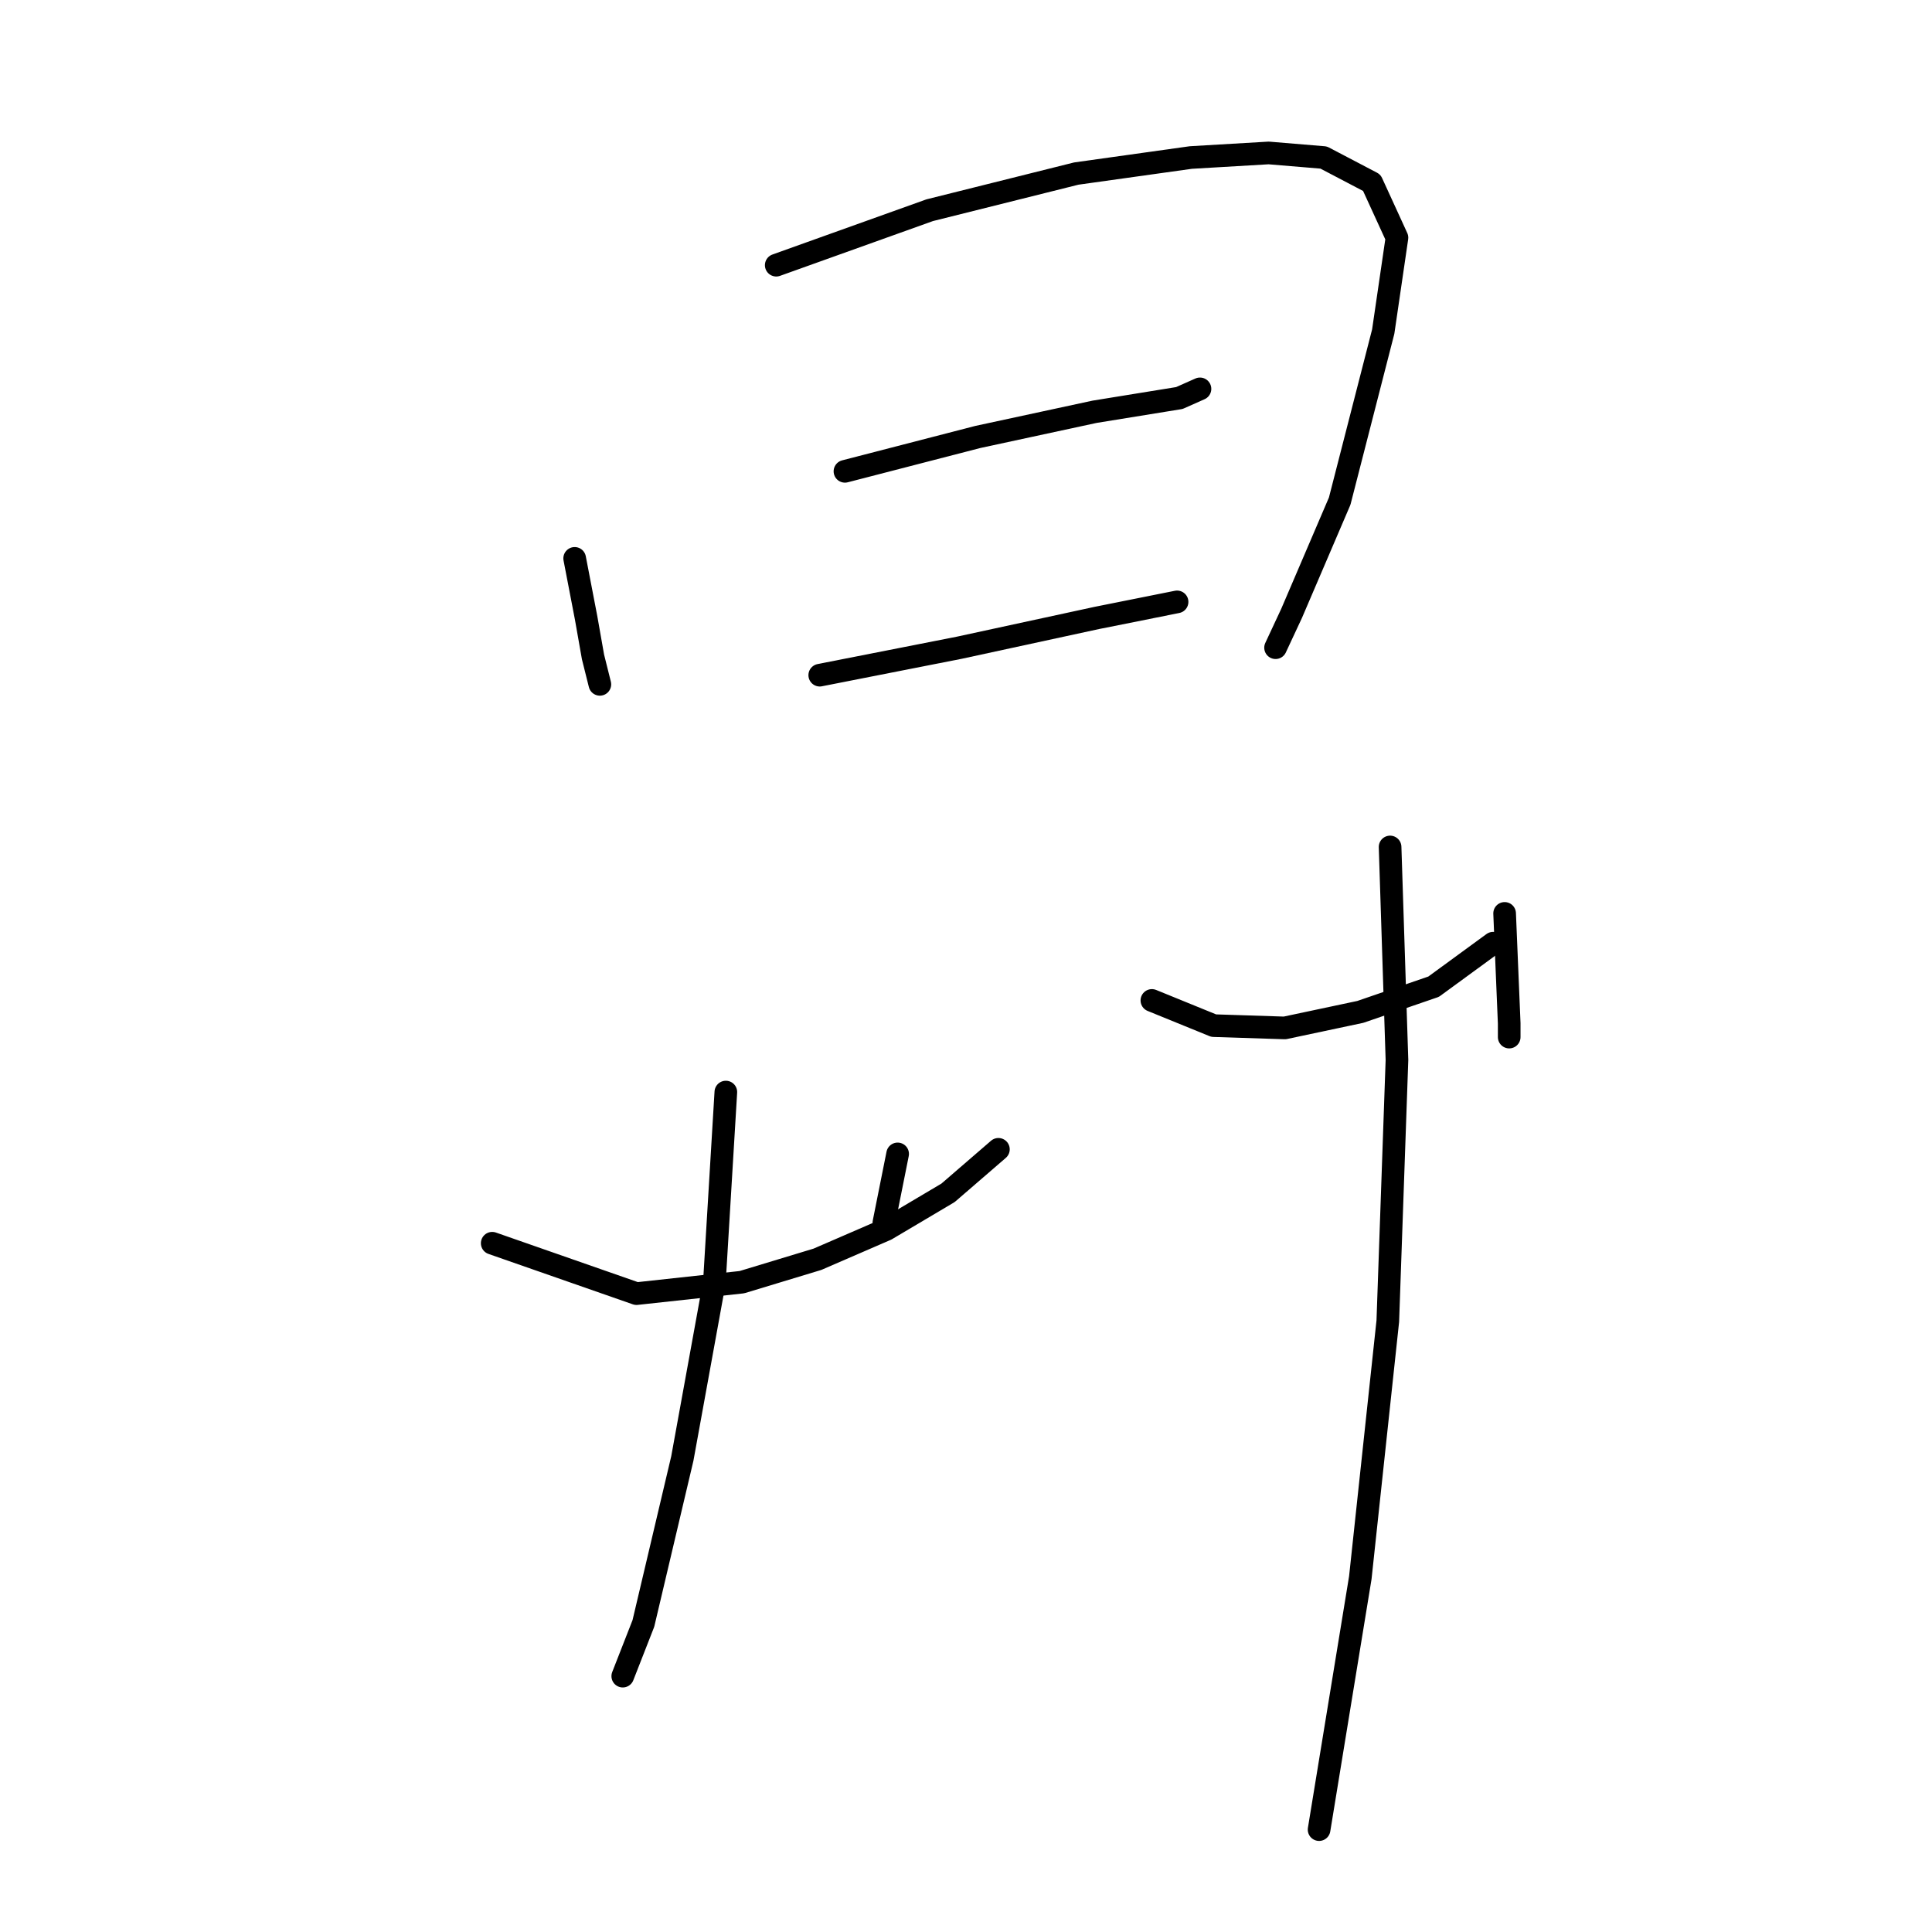 <?xml version="1.0" standalone="no"?>
    <svg width="256" height="256" xmlns="http://www.w3.org/2000/svg" version="1.1">
    <polyline stroke="black" stroke-width="3" stroke-linecap="round" fill="transparent" stroke-linejoin="round" points="76.146 73.987 77.664 81.878 78.574 87.037 79.485 90.68 79.485 90.68 " />
        <polyline stroke="black" stroke-width="3" stroke-linecap="round" fill="transparent" stroke-linejoin="round" points="102.855 35.138 123.19 27.854 142.614 22.998 157.789 20.873 168.109 20.266 175.393 20.873 181.766 24.212 185.105 31.496 183.284 43.939 177.517 66.399 171.144 81.271 169.019 85.823 169.019 85.823 " />
        <polyline stroke="black" stroke-width="3" stroke-linecap="round" fill="transparent" stroke-linejoin="round" points="111.96 62.453 129.563 57.901 145.042 54.562 156.272 52.741 159.003 51.527 159.003 51.527 " />
        <polyline stroke="black" stroke-width="3" stroke-linecap="round" fill="transparent" stroke-linejoin="round" points="108.621 89.465 127.135 85.823 145.346 81.878 155.968 79.753 155.968 79.753 " />
        <polyline stroke="black" stroke-width="3" stroke-linecap="round" fill="transparent" stroke-linejoin="round" points="65.22 164.735 84.341 171.412 98.302 169.895 108.318 166.86 117.423 162.914 125.618 158.058 132.295 152.291 132.295 152.291 " />
        <polyline stroke="black" stroke-width="3" stroke-linecap="round" fill="transparent" stroke-linejoin="round" points="118.941 152.898 117.423 160.486 117.12 162.004 117.12 162.004 " />
        <polyline stroke="black" stroke-width="3" stroke-linecap="round" fill="transparent" stroke-linejoin="round" points="96.178 144.704 94.66 169.895 90.411 193.265 85.251 215.117 82.52 222.098 82.52 222.098 " />
        <polyline stroke="black" stroke-width="3" stroke-linecap="round" fill="transparent" stroke-linejoin="round" points="152.63 132.563 160.824 135.902 170.233 136.206 180.249 134.081 189.961 130.742 197.852 124.976 197.852 124.976 " />
        <polyline stroke="black" stroke-width="3" stroke-linecap="round" fill="transparent" stroke-linejoin="round" points="199.37 121.03 199.977 135.598 199.977 137.419 199.977 137.419 " />
        <polyline stroke="black" stroke-width="3" stroke-linecap="round" fill="transparent" stroke-linejoin="round" points="184.194 112.228 185.105 140.455 183.891 175.054 180.249 209.047 174.786 242.433 174.786 242.433 " />
        </svg>